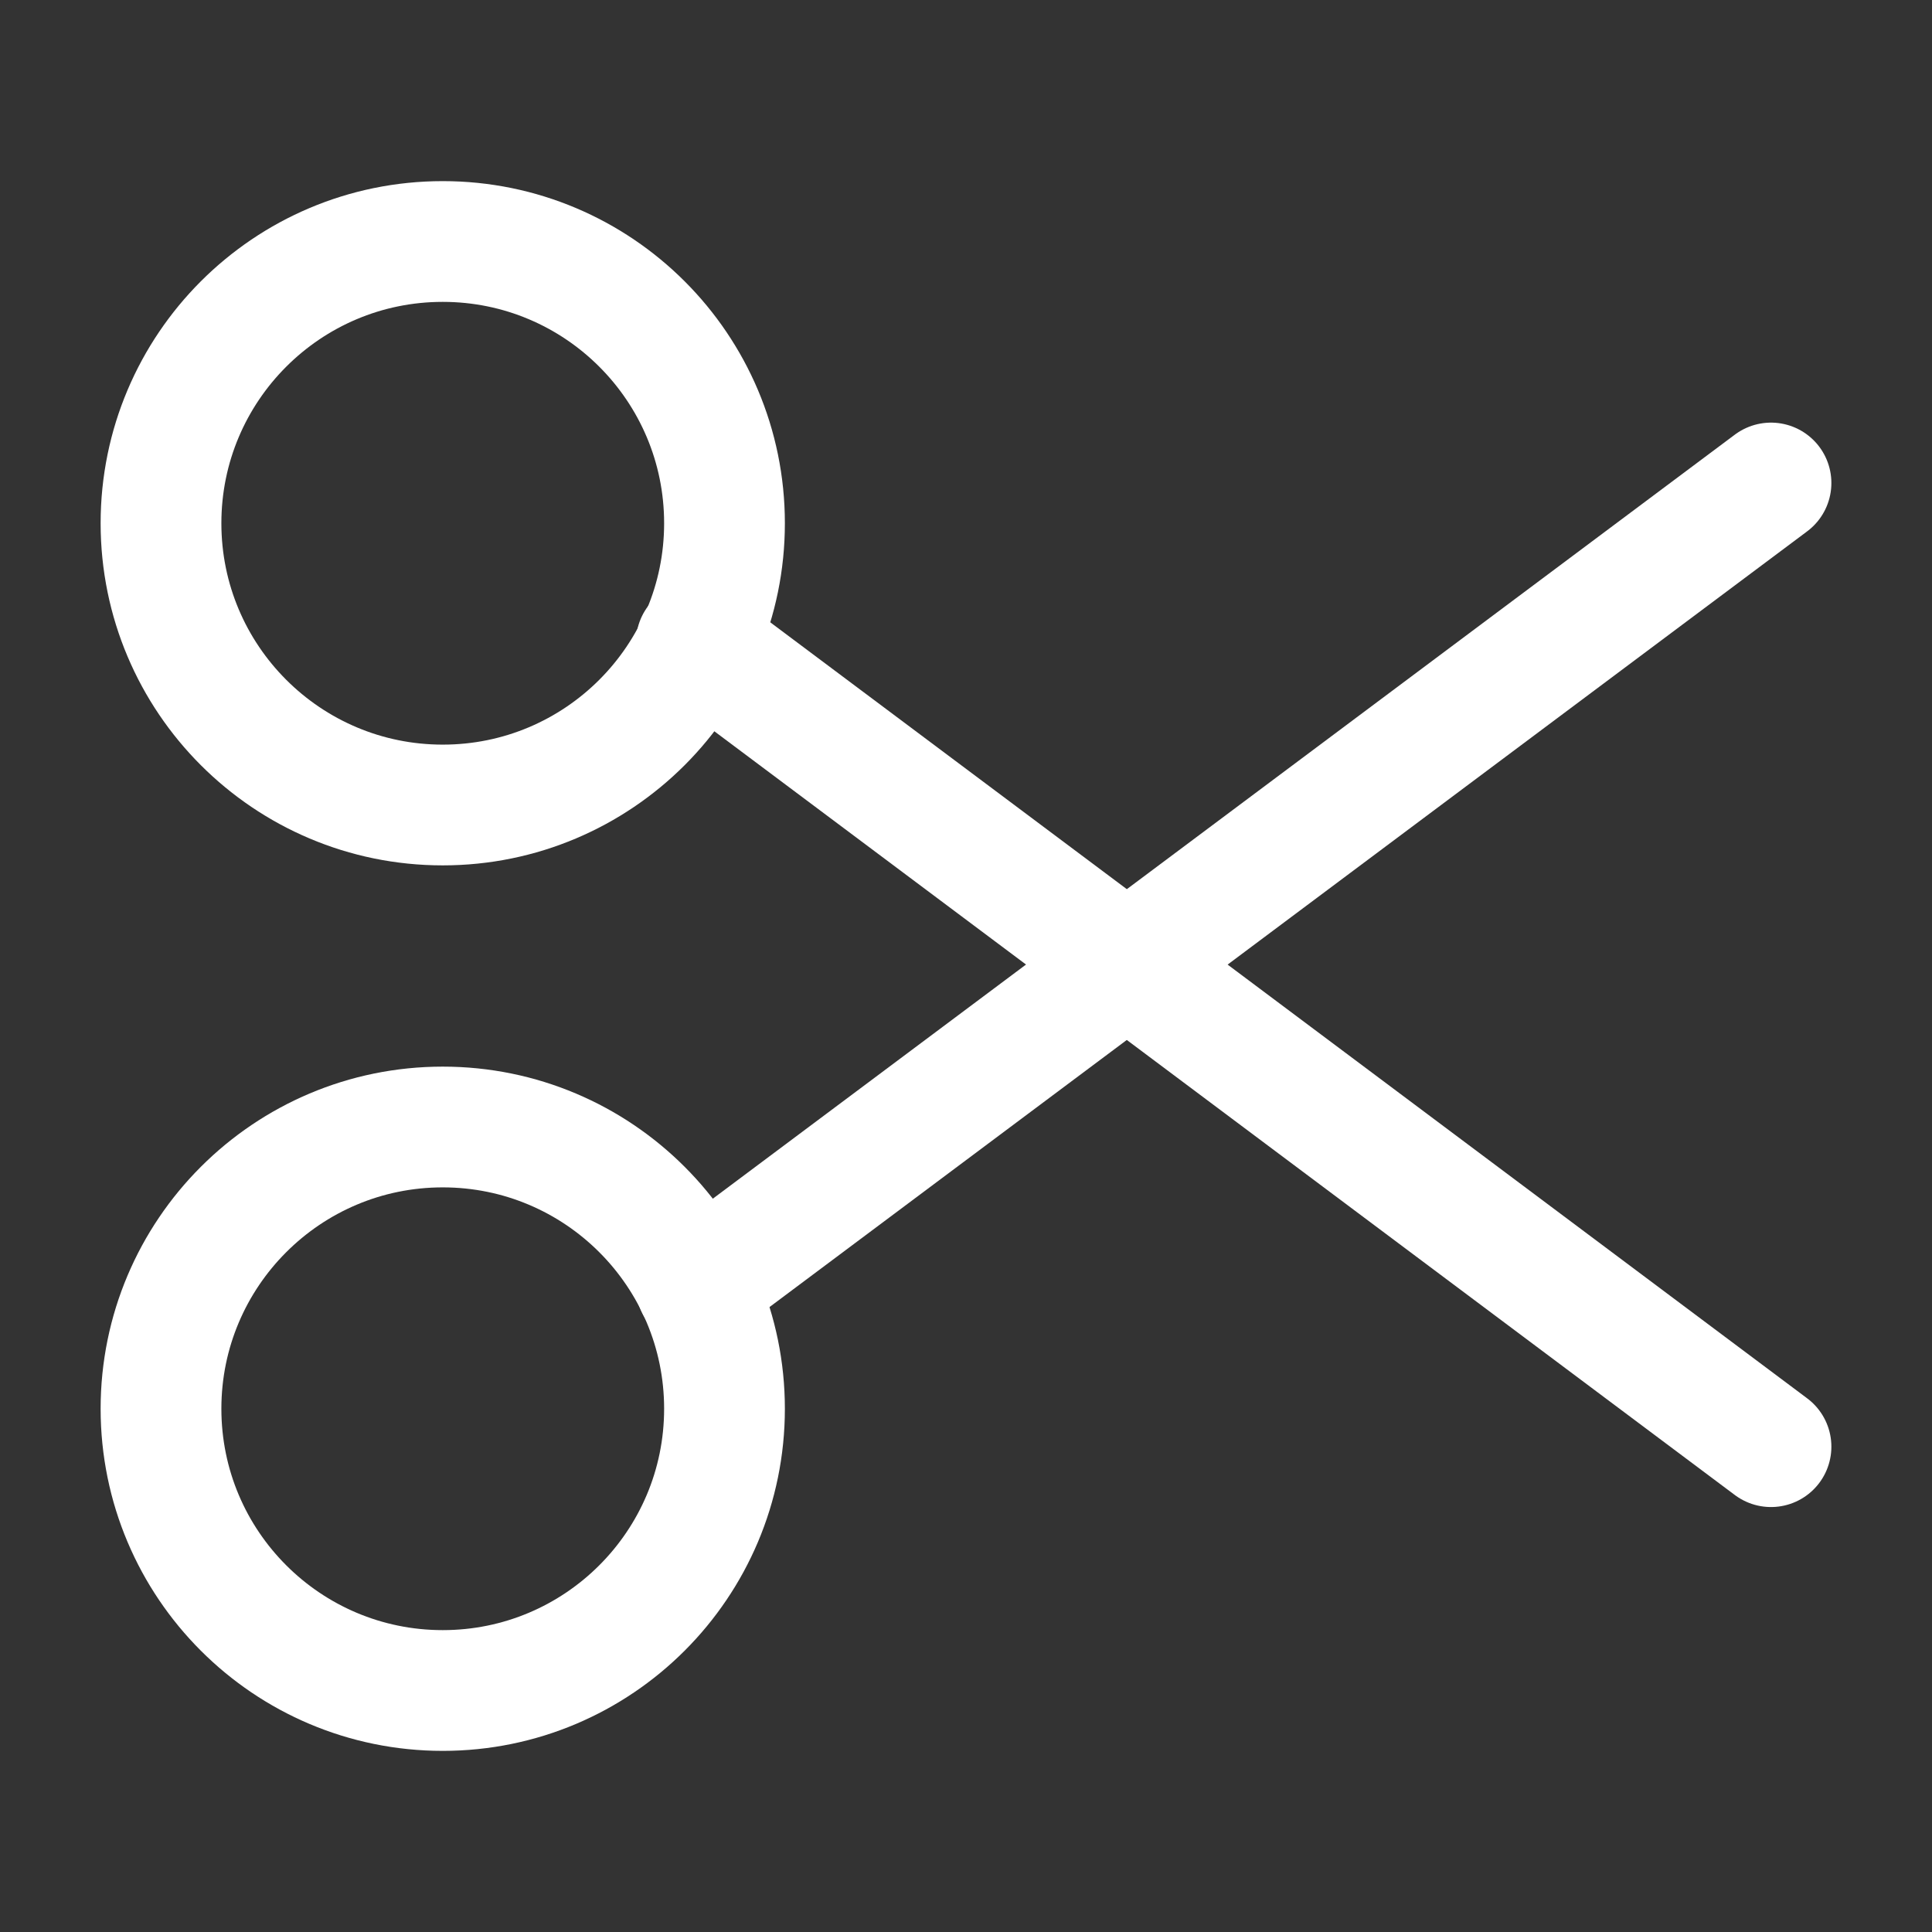 <svg width="24" height="24" viewBox="0 0 24 24" fill="none" xmlns="http://www.w3.org/2000/svg">
<rect x="0" y="0" width="24" height="24" fill="#333333" stroke="none"/>
<path d="M5.5 10C7.433 10 9 8.433 9 6.5C9 4.567 7.433 3 5.5 3C3.567 3 2 4.567 2 6.5C2 8.433 3.567 10 5.5 10Z" stroke="white" stroke-width="1.5" stroke-linecap="round" stroke-linejoin="round"/>
<path d="M5.5 21C7.433 21 9 19.433 9 17.5C9 15.567 7.433 14 5.5 14C3.567 14 2 15.567 2 17.5C2 19.433 3.567 21 5.5 21Z" stroke="white" stroke-width="1.5" stroke-linecap="round" stroke-linejoin="round"/>
<path d="M22 6L8.65 15.98" stroke="white" stroke-width="1.5" stroke-linecap="round" stroke-linejoin="round"/>
<path d="M22 17.971L8.65 7.98" stroke="white" stroke-width="1.5" stroke-linecap="round" stroke-linejoin="round"/>
</svg>
